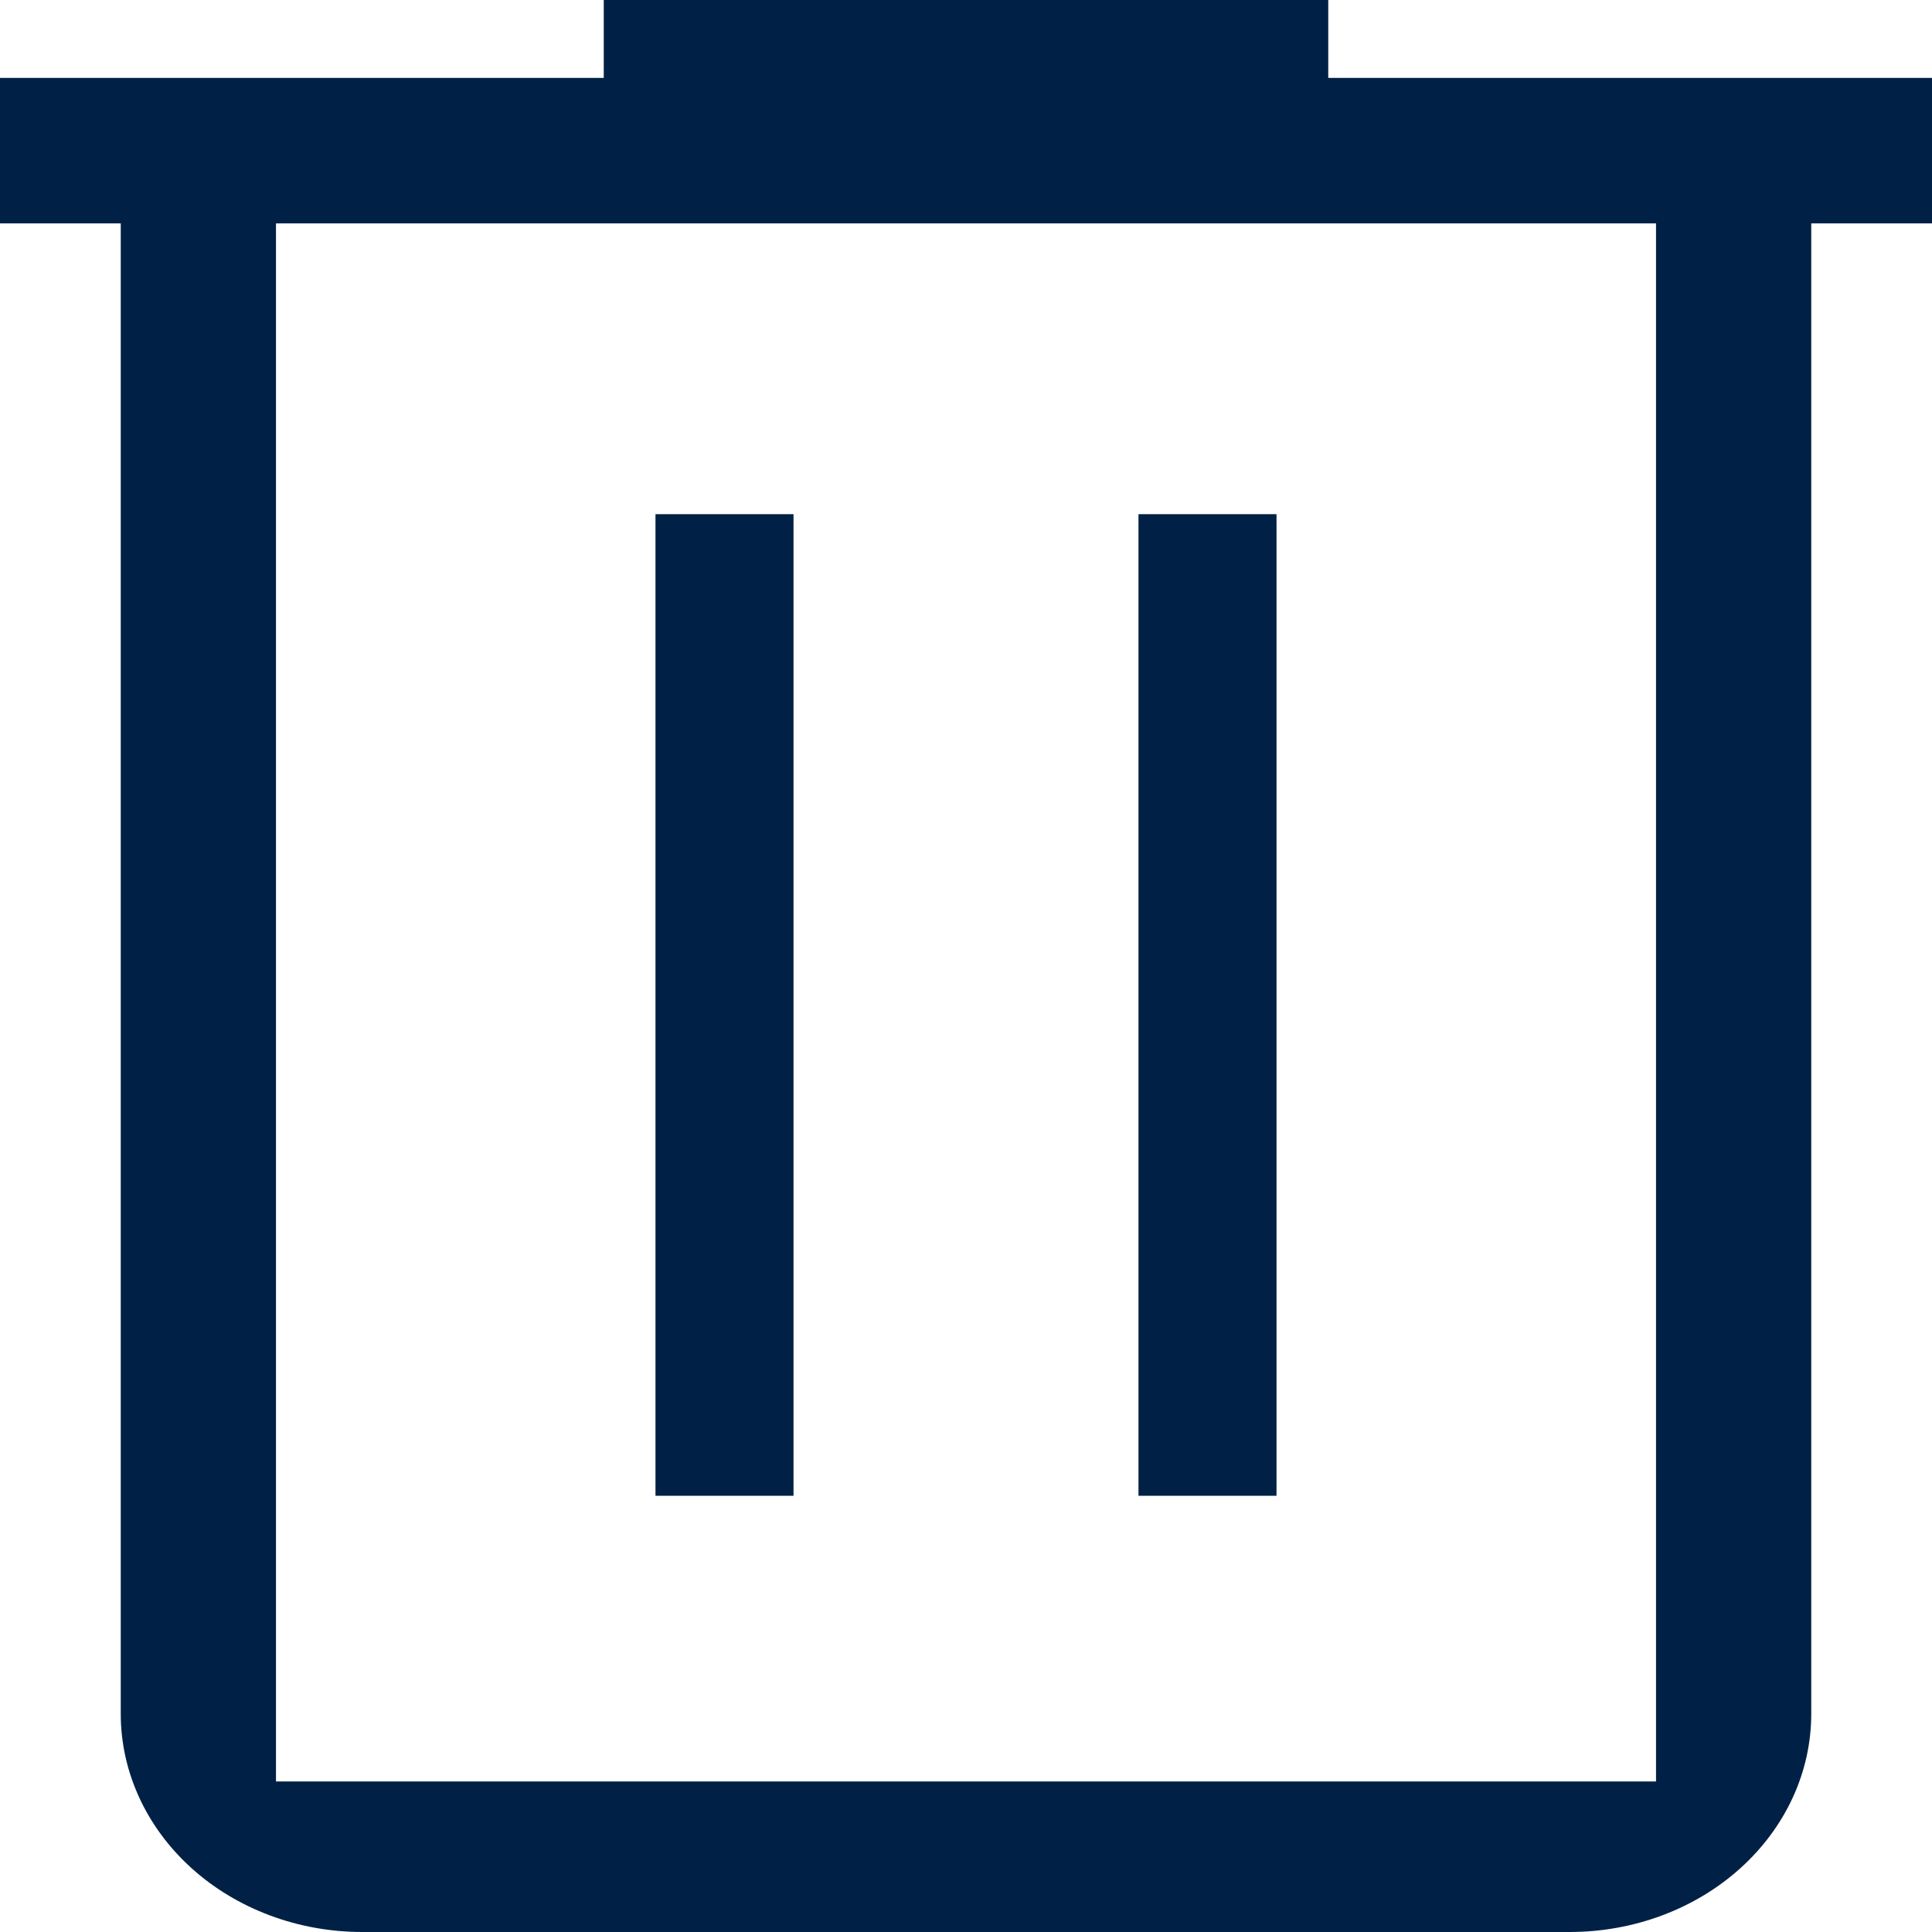 <svg width="40" height="40" viewBox="0 0 40 40" fill="none" xmlns="http://www.w3.org/2000/svg">
<path d="M12.5 0V1.613H0V4.625H2.5V35.484C2.5 36.682 3.027 37.83 3.964 38.677C4.902 39.524 6.174 40 7.5 40H32.5C33.826 40 35.098 39.524 36.035 38.677C36.973 37.83 37.5 36.682 37.5 35.484V4.625H40V1.613H27.5V0H12.5ZM5.714 4.625H34.286V36.883H5.714V4.625ZM13.571 10.645V30.968H16.429V10.645H13.571ZM23.571 10.645V30.968H26.429V10.645H23.571Z" fill="#002145"/>
</svg>
